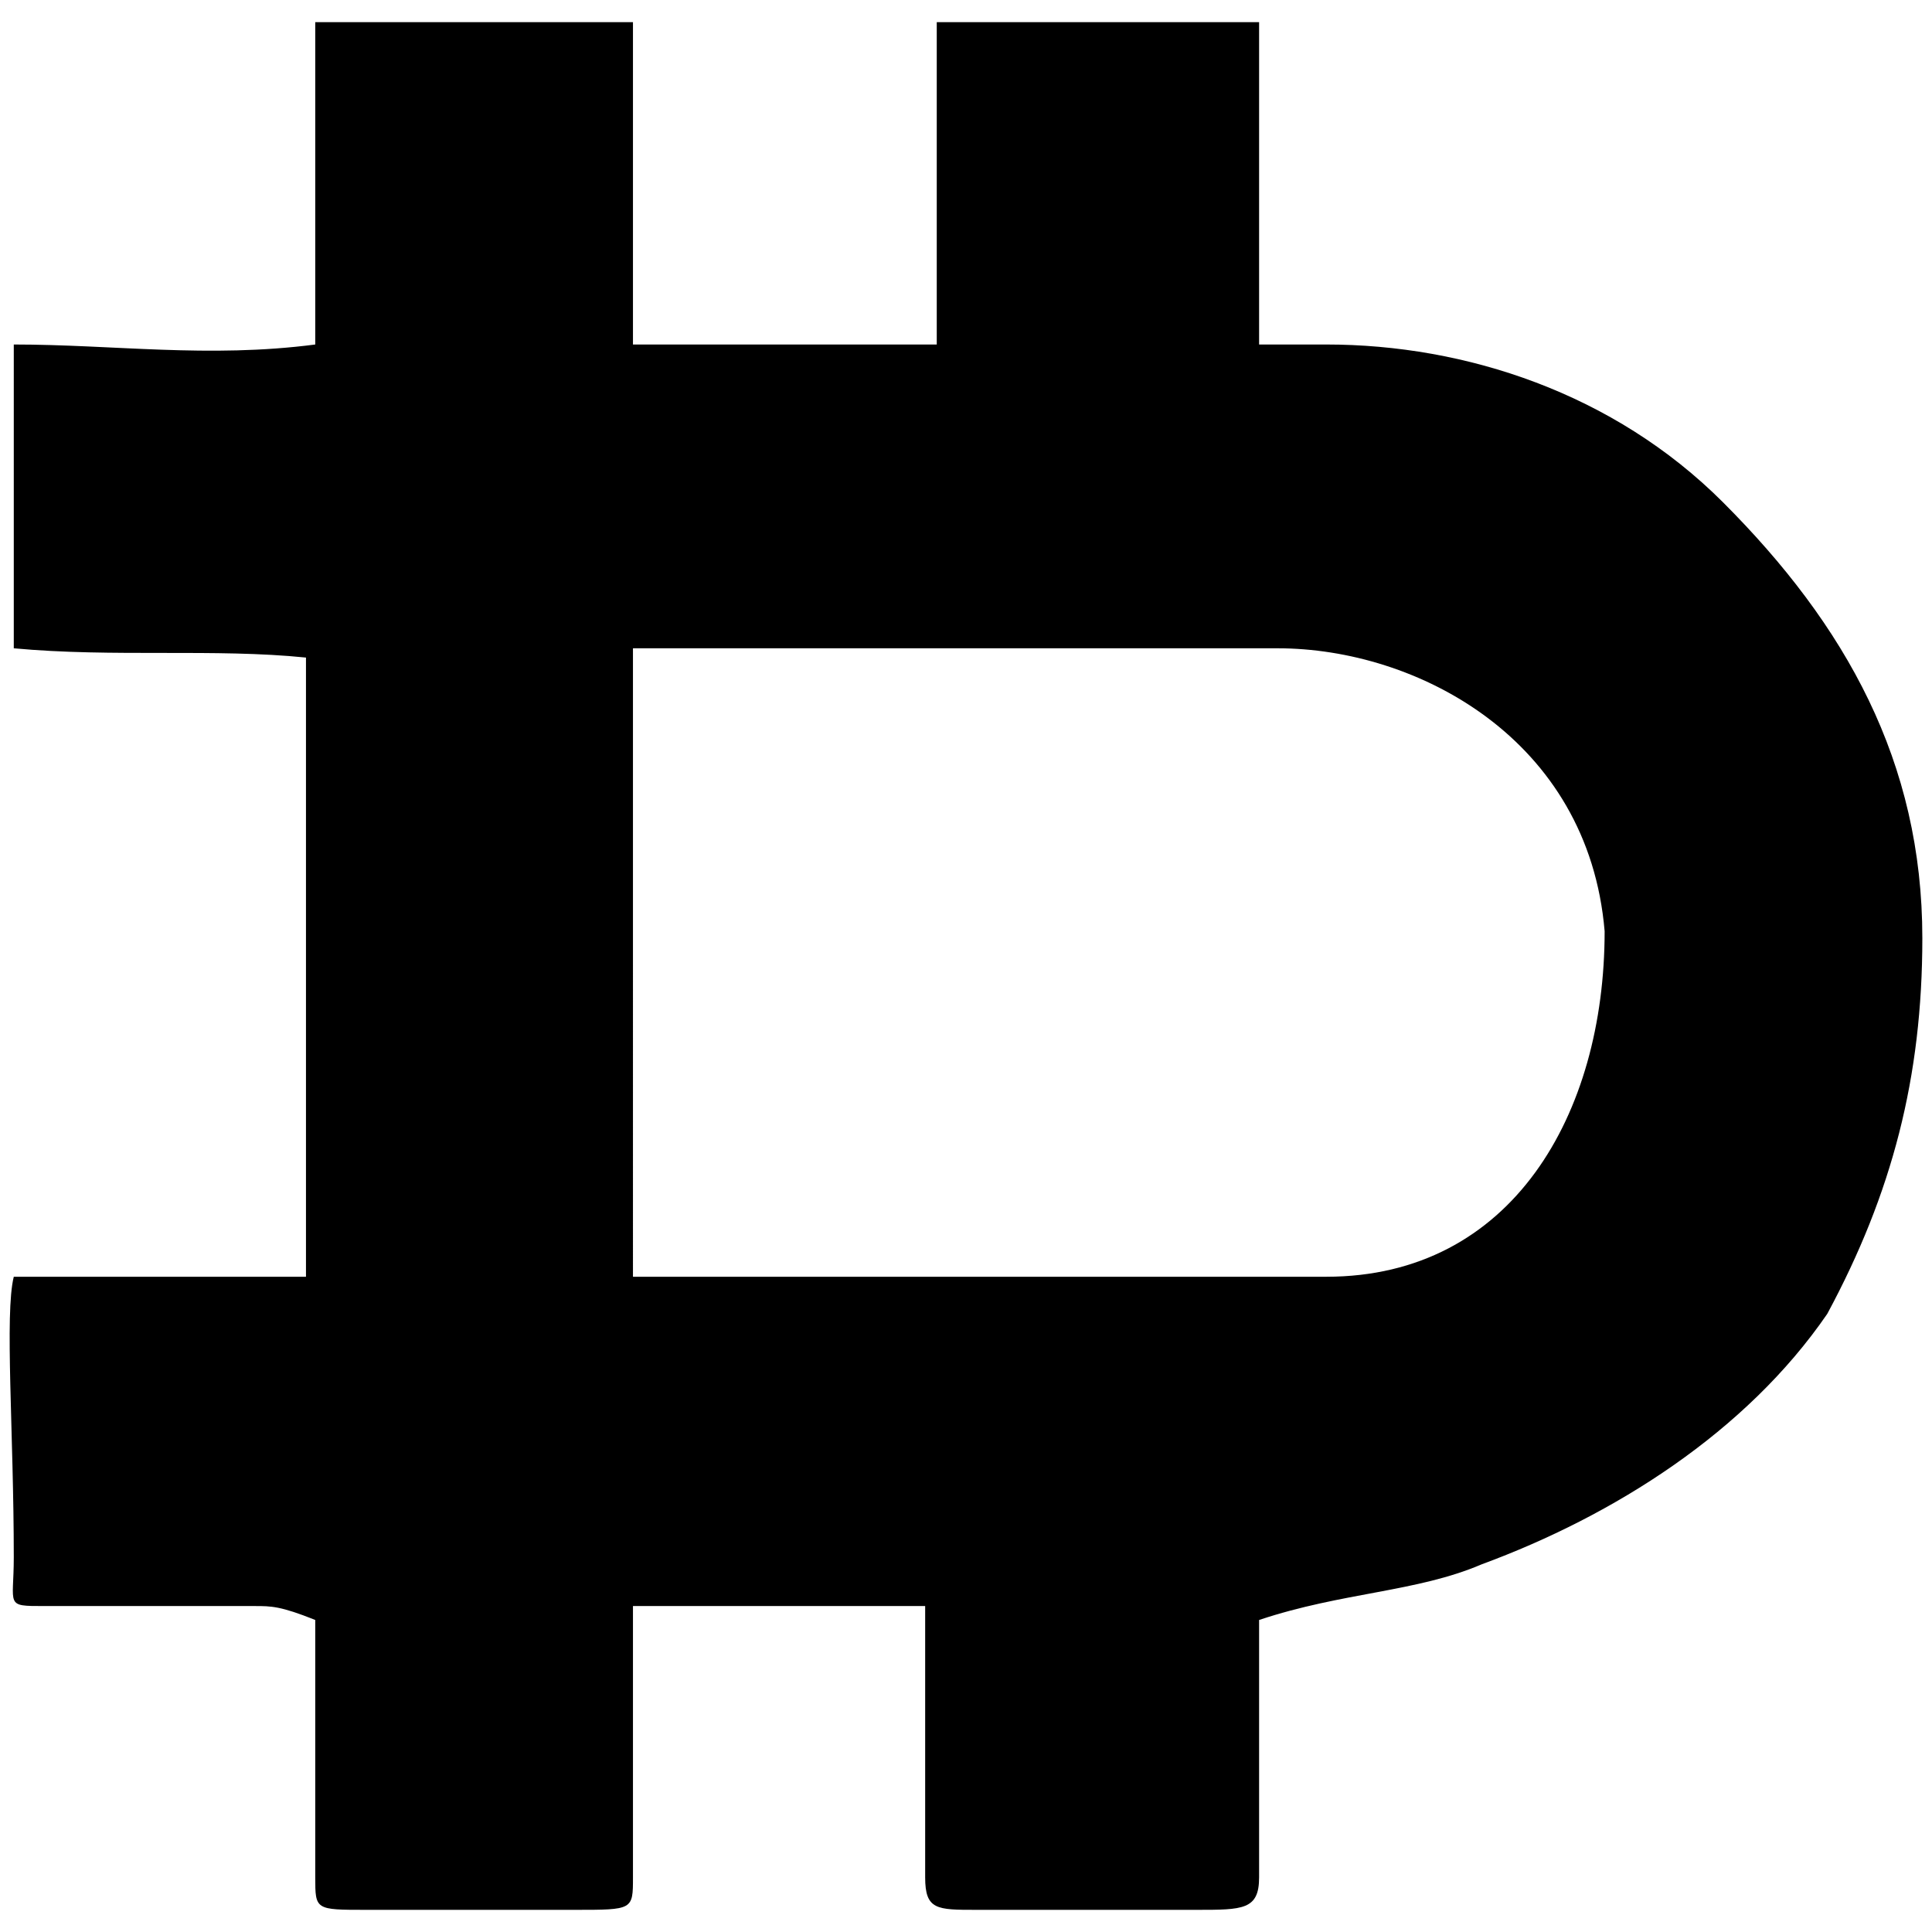 <svg xmlns="http://www.w3.org/2000/svg" width="1000" height="1000">
  <path d="M163.176 178.313V11.468h164.445v166.845h157.242V11.468h166.845v166.845h34.81c72.019 0 148.84 25.207 205.255 81.622 63.617 63.618 103.228 134.437 103.228 225.661 0 72.02-15.604 132.036-49.213 194.453-42.012 61.217-110.43 104.428-178.849 129.635-33.609 14.404-72.02 14.404-115.23 28.808v133.236c0 16.804-8.403 16.804-32.41 16.804H505.27c-20.406 0-26.408 0-26.408-16.804V831.29h-151.24v140.438c0 16.804 0 16.804-30.009 16.804h-108.03c-26.407 0-26.407 0-26.407-16.804V838.492c-18.005-7.202-22.806-7.202-31.208-7.202H22.738c-20.405 0-15.604 0-15.604-25.207 0-64.817-4.801-126.034 0-145.24h151.24V340.358c-46.812-4.801-99.626 0-151.24-4.801V178.313c51.614 0 100.827 7.202 156.042 0zm164.445 482.53h358.897c96.026 0 144.038-84.022 144.038-178.848-8.402-99.627-97.226-146.44-169.245-146.44H327.62z" style="fill:#000;fill-opacity:1;fill-rule:nonzero;stroke:none;"/>
</svg>
